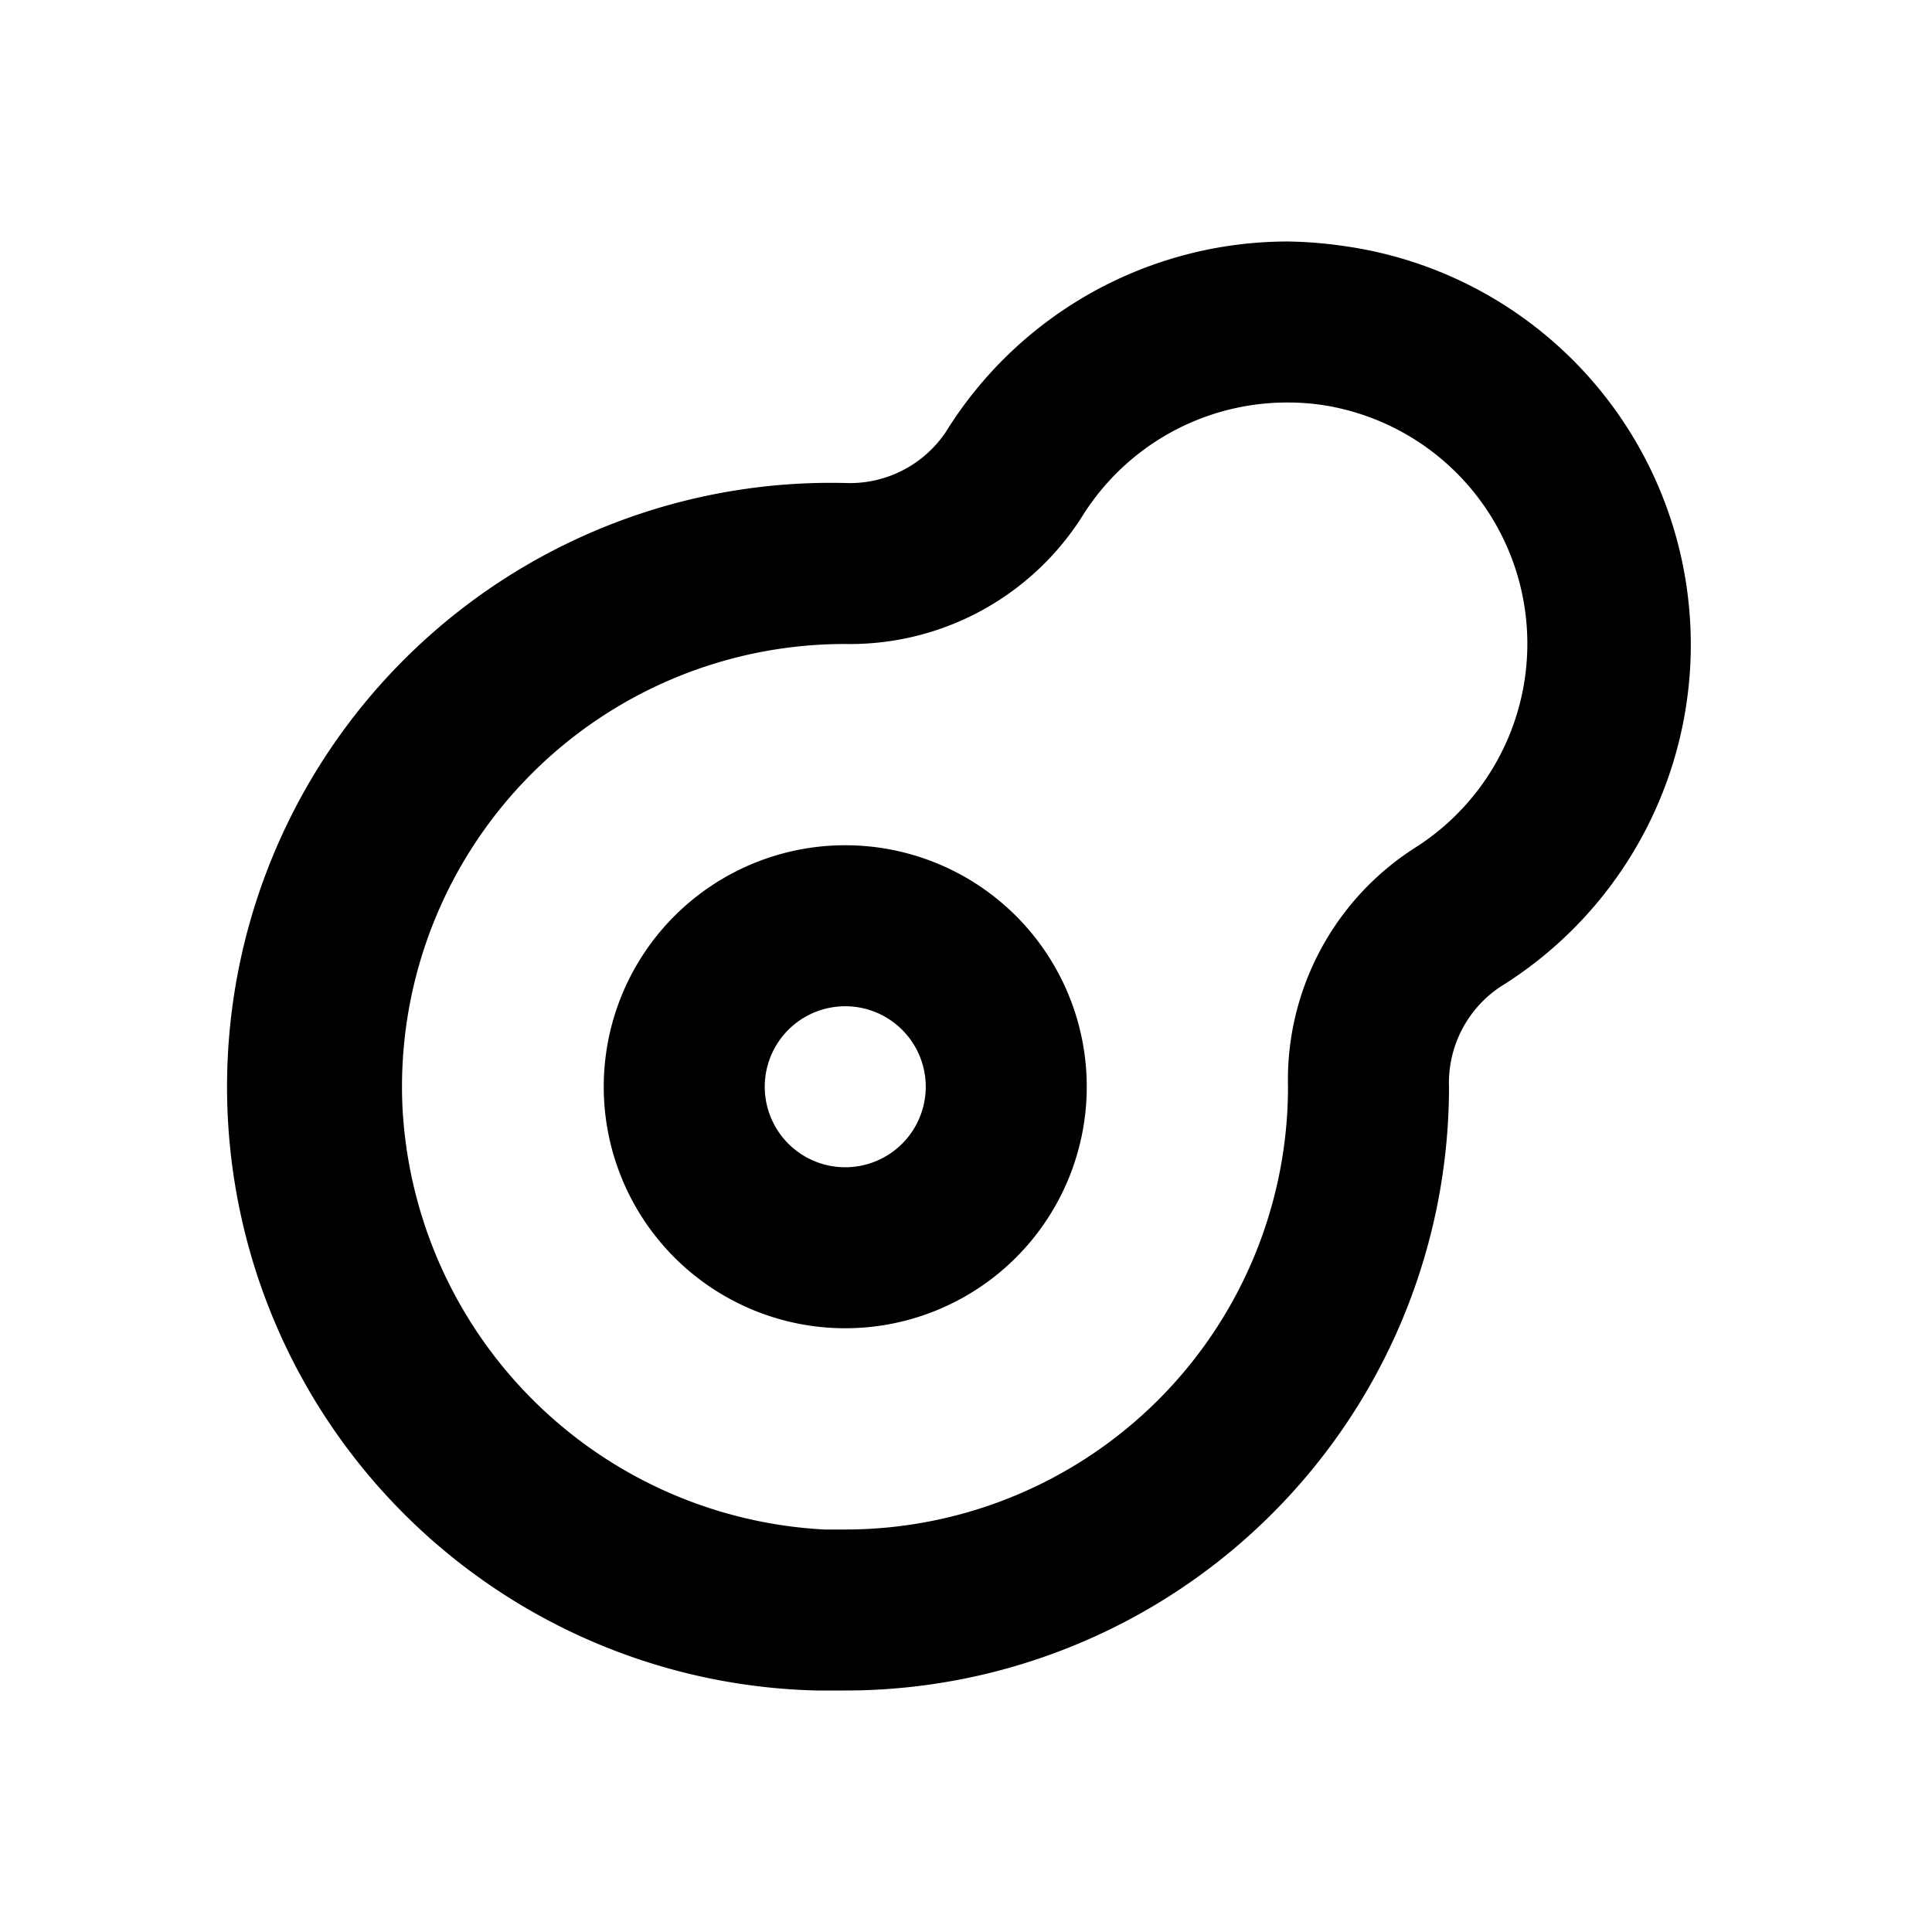 <svg xmlns="http://www.w3.org/2000/svg" viewBox="0 0 48 48"><path d="M32,10a5.93,5.93,0,0,1,.84.06,6,6,0,0,1,2.32,11A6.84,6.84,0,0,0,32,27,11,11,0,0,1,21,38h-.52A11.08,11.08,0,0,1,10,27.52,11,11,0,0,1,21,16a6.83,6.83,0,0,0,5.88-3.16A6,6,0,0,1,32,10m0-4a10,10,0,0,0-8.5,4.73A2.87,2.87,0,0,1,21,12h0a15,15,0,0,0-.71,30L21,42A15,15,0,0,0,36,27v0a2.87,2.87,0,0,1,1.27-2.48,10,10,0,0,0-3.9-18.41A10.62,10.62,0,0,0,32,6ZM21,25a2,2,0,1,1-2,2,2,2,0,0,1,2-2m0-4a6,6,0,1,0,6,6,6,6,0,0,0-6-6Z"/><rect width="48" height="48" style="fill:none"/></svg>